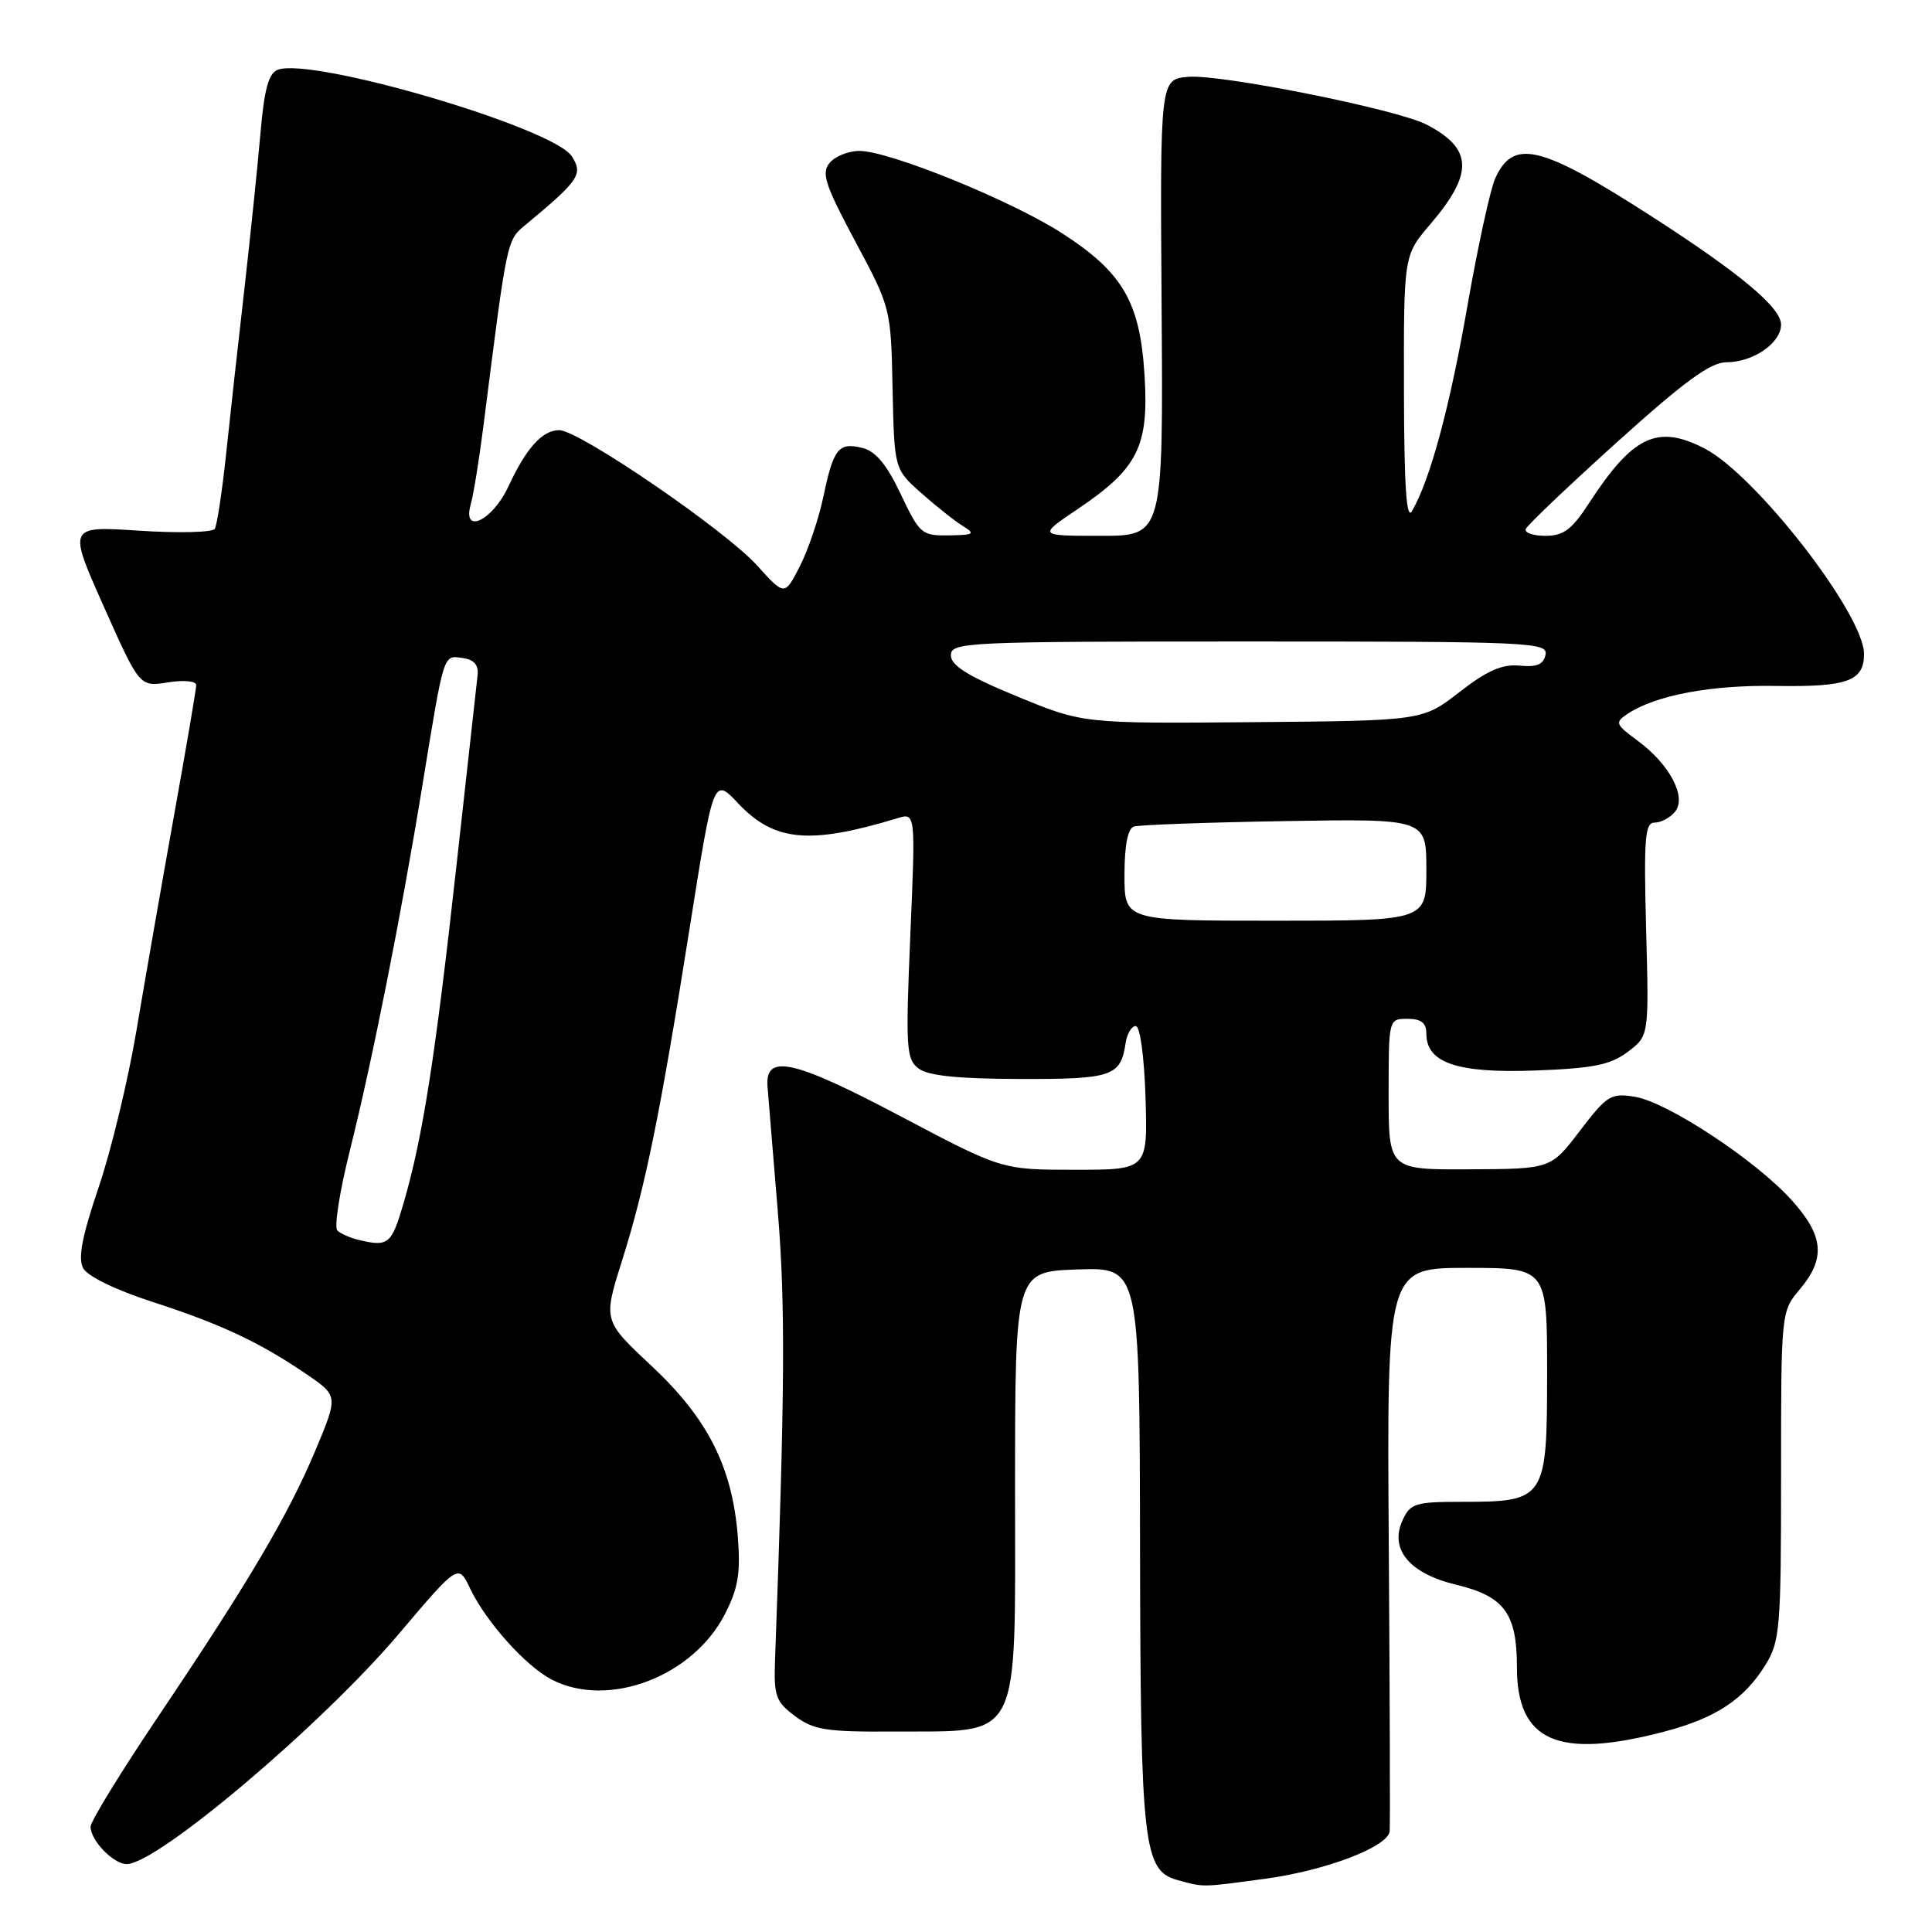 <?xml version="1.0" encoding="UTF-8" standalone="no"?>
<!DOCTYPE svg PUBLIC "-//W3C//DTD SVG 1.1//EN" "http://www.w3.org/Graphics/SVG/1.1/DTD/svg11.dtd" >
<svg xmlns="http://www.w3.org/2000/svg" xmlns:xlink="http://www.w3.org/1999/xlink" version="1.1" viewBox="0 0 256 256">
 <g >
 <path fill="currentColor"
d=" M 167.68 248.94 C 175.70 247.85 183.89 244.72 184.14 242.66 C 184.21 242.02 184.16 224.96 184.02 204.75 C 183.77 168.00 183.77 168.00 194.38 168.00 C 205.00 168.00 205.00 168.00 205.00 181.94 C 205.00 198.68 204.79 199.00 193.76 199.00 C 187.50 199.00 186.87 199.20 185.84 201.46 C 184.09 205.30 186.76 208.50 192.97 209.99 C 199.33 211.52 201.00 213.79 201.00 220.91 C 201.00 230.74 206.41 233.13 220.41 229.48 C 227.30 227.69 231.10 225.20 233.93 220.61 C 235.86 217.49 236.00 215.77 236.00 195.53 C 236.00 173.80 236.00 173.79 238.50 170.82 C 241.94 166.73 241.66 163.73 237.38 159.00 C 232.61 153.72 220.94 146.03 216.63 145.33 C 213.45 144.81 212.94 145.13 209.35 149.83 C 205.50 154.89 205.50 154.89 194.75 154.94 C 184.00 155.00 184.00 155.00 184.00 145.00 C 184.00 135.00 184.00 135.00 186.50 135.00 C 188.32 135.00 189.00 135.53 189.00 136.98 C 189.00 140.84 193.09 142.23 203.40 141.85 C 211.13 141.56 213.37 141.11 215.68 139.38 C 218.50 137.27 218.50 137.27 218.12 123.13 C 217.80 111.04 217.96 109.00 219.25 109.00 C 220.08 109.00 221.29 108.36 221.94 107.57 C 223.54 105.64 221.26 101.29 217.01 98.16 C 214.04 95.97 213.95 95.73 215.66 94.59 C 219.38 92.12 226.72 90.74 235.38 90.89 C 244.81 91.04 247.01 90.24 246.99 86.63 C 246.97 81.38 232.65 62.94 225.87 59.43 C 219.60 56.19 216.35 57.74 210.50 66.75 C 208.28 70.17 207.16 71.00 204.78 71.00 C 203.16 71.00 201.98 70.60 202.17 70.10 C 202.35 69.61 207.79 64.43 214.25 58.60 C 223.23 50.50 226.65 48.00 228.78 48.00 C 232.30 48.00 236.00 45.45 236.00 43.01 C 236.00 40.74 230.49 36.15 218.55 28.48 C 204.11 19.21 200.53 18.35 198.13 23.62 C 197.48 25.04 195.82 32.66 194.44 40.54 C 192.10 53.97 189.49 63.62 187.09 67.73 C 186.36 68.99 186.05 64.39 186.03 51.66 C 186.00 33.82 186.00 33.82 189.54 29.69 C 195.29 22.96 195.16 19.68 189.01 16.50 C 185.10 14.48 161.81 9.82 157.46 10.18 C 153.71 10.50 153.71 10.50 153.92 40.75 C 154.13 71.00 154.13 71.00 145.83 71.00 C 137.53 71.00 137.53 71.00 142.82 67.44 C 150.78 62.07 152.24 59.16 151.66 49.77 C 151.07 40.04 148.80 36.12 140.75 30.92 C 134.04 26.58 117.83 19.99 113.87 20.00 C 112.43 20.00 110.65 20.71 109.93 21.58 C 108.81 22.93 109.32 24.49 113.33 31.99 C 118.03 40.78 118.05 40.85 118.27 51.49 C 118.50 62.16 118.50 62.16 122.07 65.33 C 124.03 67.07 126.51 69.04 127.57 69.69 C 129.28 70.75 129.07 70.89 125.74 70.94 C 122.14 71.00 121.86 70.76 119.36 65.49 C 117.52 61.59 116.04 59.80 114.30 59.36 C 111.13 58.56 110.44 59.41 109.11 65.78 C 108.50 68.69 107.10 72.85 105.99 75.02 C 103.97 78.97 103.97 78.97 100.32 74.93 C 96.07 70.23 76.73 57.00 74.10 57.00 C 71.86 57.00 69.74 59.35 67.35 64.49 C 65.25 69.00 61.23 70.91 62.37 66.85 C 62.74 65.56 63.49 60.90 64.05 56.50 C 67.28 31.06 67.11 31.89 69.82 29.64 C 76.75 23.88 77.29 23.07 75.76 20.70 C 73.31 16.92 41.32 7.51 36.79 9.25 C 35.59 9.71 35.01 11.85 34.51 17.68 C 34.14 21.98 33.17 31.35 32.36 38.50 C 31.54 45.65 30.45 55.48 29.94 60.35 C 29.42 65.22 28.75 69.59 28.46 70.07 C 28.16 70.55 23.66 70.66 18.46 70.32 C 9.00 69.70 9.00 69.70 13.75 80.36 C 18.50 91.02 18.50 91.02 22.25 90.42 C 24.38 90.08 26.00 90.24 26.00 90.78 C 26.00 91.30 24.67 99.10 23.05 108.11 C 21.43 117.13 19.20 129.90 18.09 136.50 C 16.98 143.10 14.72 152.49 13.06 157.36 C 10.87 163.83 10.31 166.72 11.02 168.04 C 11.59 169.11 15.33 170.93 20.18 172.50 C 29.29 175.45 34.46 177.88 40.66 182.12 C 44.82 184.97 44.82 184.97 41.77 192.24 C 38.17 200.80 32.91 209.70 20.84 227.63 C 15.98 234.86 12.00 241.35 12.00 242.05 C 12.00 243.87 15.03 247.00 16.79 247.00 C 20.83 247.00 42.60 228.59 52.83 216.52 C 60.73 207.20 60.73 207.20 62.29 210.48 C 64.39 214.89 69.66 220.77 73.10 222.55 C 80.59 226.43 91.83 222.17 96.07 213.85 C 97.82 210.42 98.15 208.44 97.76 203.55 C 97.02 194.36 93.78 187.96 86.33 180.99 C 79.92 174.99 79.92 174.99 82.40 167.12 C 85.52 157.24 87.47 147.68 91.42 122.74 C 94.55 102.99 94.55 102.99 97.82 106.46 C 102.60 111.52 107.27 111.95 118.91 108.42 C 121.32 107.68 121.32 107.68 120.62 123.96 C 119.99 138.88 120.08 140.34 121.71 141.58 C 122.97 142.54 126.93 142.95 135.13 142.97 C 147.38 143.00 148.49 142.63 149.15 138.21 C 149.34 136.95 149.95 135.94 150.50 135.96 C 151.07 135.98 151.62 140.05 151.79 145.49 C 152.07 155.00 152.07 155.00 142.41 155.00 C 132.75 155.00 132.75 155.00 119.37 147.93 C 105.12 140.40 101.34 139.56 101.70 144.00 C 101.82 145.38 102.43 152.80 103.06 160.50 C 104.08 172.88 104.01 184.09 102.70 219.88 C 102.52 224.74 102.78 225.47 105.33 227.38 C 107.80 229.23 109.48 229.49 118.33 229.44 C 135.54 229.33 134.50 231.40 134.50 197.34 C 134.50 168.50 134.50 168.50 142.75 168.21 C 151.00 167.92 151.00 167.92 151.06 204.71 C 151.12 244.50 151.49 247.86 156.00 249.11 C 159.56 250.09 159.11 250.10 167.68 248.94 Z  M 47.50 164.29 C 46.40 164.02 45.14 163.47 44.70 163.05 C 44.25 162.63 45.01 157.84 46.37 152.40 C 49.33 140.56 53.19 121.14 55.98 104.00 C 58.87 86.33 58.71 86.82 61.29 87.19 C 62.83 87.40 63.43 88.11 63.28 89.50 C 63.15 90.60 61.90 101.95 60.48 114.73 C 57.67 140.12 56.02 150.67 53.50 159.34 C 51.88 164.91 51.48 165.24 47.50 164.29 Z  M 149.00 115.97 C 149.00 112.03 149.43 109.79 150.25 109.52 C 150.94 109.30 159.94 108.97 170.25 108.80 C 189.00 108.49 189.00 108.49 189.00 115.24 C 189.00 122.00 189.00 122.00 169.00 122.00 C 149.00 122.00 149.00 122.00 149.00 115.97 Z  M 134.75 92.27 C 128.25 89.59 126.00 88.19 126.00 86.83 C 126.00 85.09 127.88 85.00 165.57 85.00 C 202.73 85.00 205.13 85.11 204.79 86.75 C 204.53 88.05 203.64 88.42 201.36 88.20 C 199.04 87.98 197.06 88.85 193.39 91.70 C 188.50 95.50 188.50 95.50 166.00 95.69 C 143.50 95.88 143.50 95.88 134.75 92.27 Z "/>
</g>
</svg>
